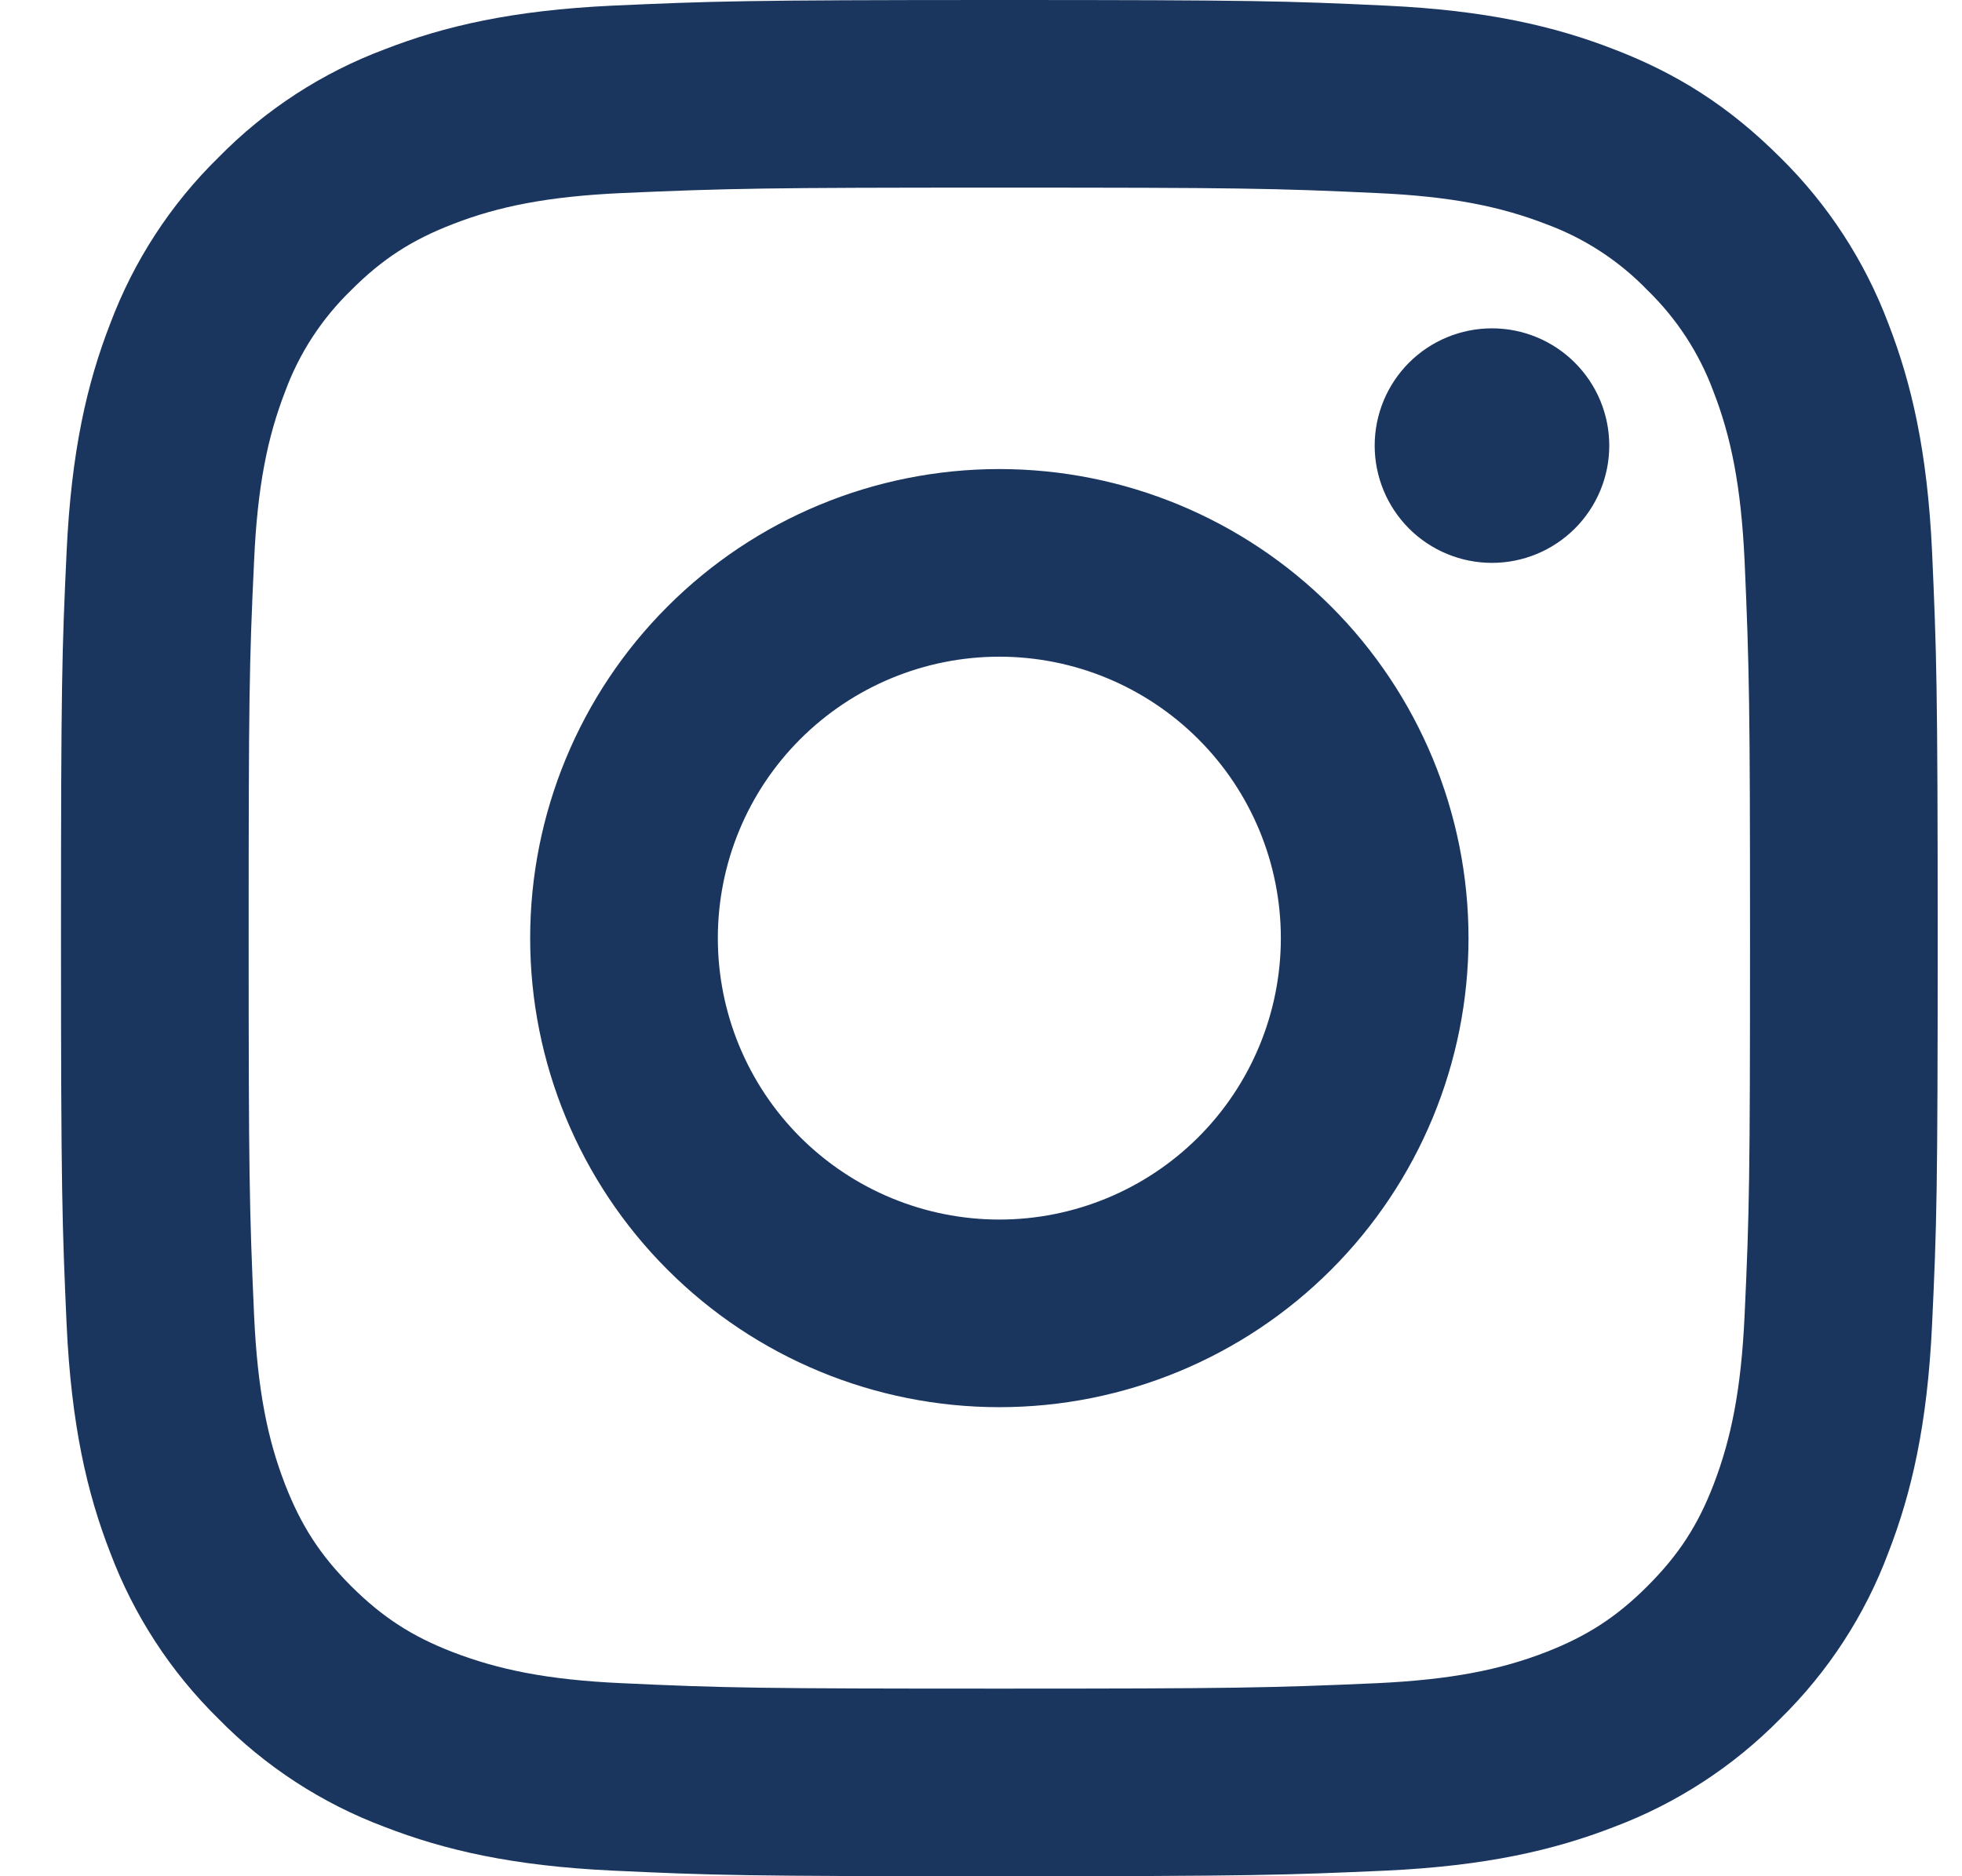 <svg width="23" height="22" viewBox="0 0 23 22" fill="none" xmlns="http://www.w3.org/2000/svg">
<path d="M11.715 7.7C10.84 7.7 10 8.048 9.381 8.667C8.762 9.285 8.415 10.125 8.415 11C8.415 11.875 8.762 12.715 9.381 13.334C10 13.952 10.84 14.3 11.715 14.3C12.59 14.3 13.429 13.952 14.048 13.334C14.667 12.715 15.015 11.875 15.015 11C15.015 10.125 14.667 9.285 14.048 8.667C13.429 8.048 12.59 7.7 11.715 7.7ZM11.715 5.5C13.174 5.5 14.572 6.079 15.604 7.111C16.635 8.142 17.215 9.541 17.215 11C17.215 12.459 16.635 13.858 15.604 14.889C14.572 15.921 13.174 16.5 11.715 16.5C10.256 16.5 8.857 15.921 7.826 14.889C6.794 13.858 6.215 12.459 6.215 11C6.215 9.541 6.794 8.142 7.826 7.111C8.857 6.079 10.256 5.5 11.715 5.5ZM18.865 5.225C18.865 5.59 18.72 5.939 18.462 6.197C18.204 6.455 17.855 6.6 17.49 6.6C17.125 6.6 16.775 6.455 16.517 6.197C16.26 5.939 16.115 5.59 16.115 5.225C16.115 4.86 16.26 4.511 16.517 4.253C16.775 3.995 17.125 3.85 17.49 3.85C17.855 3.85 18.204 3.995 18.462 4.253C18.72 4.511 18.865 4.86 18.865 5.225ZM11.715 2.2C8.993 2.2 8.549 2.208 7.283 2.264C6.42 2.304 5.842 2.42 5.305 2.629C4.828 2.814 4.483 3.035 4.117 3.402C3.773 3.735 3.508 4.141 3.343 4.59C3.134 5.129 3.018 5.707 2.979 6.568C2.921 7.782 2.915 8.207 2.915 11C2.915 13.721 2.922 14.166 2.979 15.432C3.019 16.293 3.135 16.873 3.343 17.409C3.53 17.887 3.75 18.231 4.115 18.597C4.486 18.966 4.83 19.187 5.303 19.37C5.846 19.58 6.425 19.697 7.283 19.736C8.497 19.793 8.922 19.8 11.715 19.8C14.436 19.8 14.881 19.792 16.147 19.736C17.007 19.695 17.587 19.58 18.123 19.372C18.6 19.186 18.946 18.965 19.311 18.6C19.682 18.229 19.903 17.885 20.086 17.412C20.295 16.87 20.411 16.29 20.451 15.432C20.508 14.217 20.515 13.793 20.515 11C20.515 8.279 20.507 7.834 20.451 6.568C20.41 5.708 20.295 5.127 20.086 4.59C19.92 4.141 19.656 3.736 19.312 3.402C18.98 3.058 18.574 2.793 18.125 2.628C17.585 2.419 17.007 2.303 16.147 2.264C14.932 2.207 14.508 2.2 11.715 2.2ZM11.715 0C14.704 0 15.076 0.011 16.249 0.066C17.421 0.121 18.218 0.305 18.92 0.578C19.646 0.857 20.257 1.235 20.869 1.846C21.428 2.396 21.861 3.061 22.137 3.795C22.409 4.496 22.594 5.294 22.649 6.466C22.701 7.638 22.715 8.011 22.715 11C22.715 13.989 22.704 14.362 22.649 15.534C22.594 16.706 22.409 17.503 22.137 18.205C21.862 18.94 21.429 19.605 20.869 20.154C20.319 20.713 19.654 21.146 18.92 21.422C18.219 21.694 17.421 21.879 16.249 21.934C15.076 21.986 14.704 22 11.715 22C8.726 22 8.353 21.989 7.181 21.934C6.009 21.879 5.212 21.694 4.51 21.422C3.775 21.147 3.11 20.714 2.561 20.154C2.001 19.604 1.568 18.939 1.292 18.205C1.019 17.504 0.836 16.706 0.781 15.534C0.729 14.362 0.715 13.989 0.715 11C0.715 8.011 0.726 7.638 0.781 6.466C0.836 5.293 1.019 4.497 1.292 3.795C1.568 3.06 2 2.395 2.561 1.846C3.11 1.286 3.775 0.853 4.51 0.578C5.212 0.305 6.008 0.121 7.181 0.066C8.353 0.014 8.726 0 11.715 0Z" fill="#1A365F"/>
</svg>
